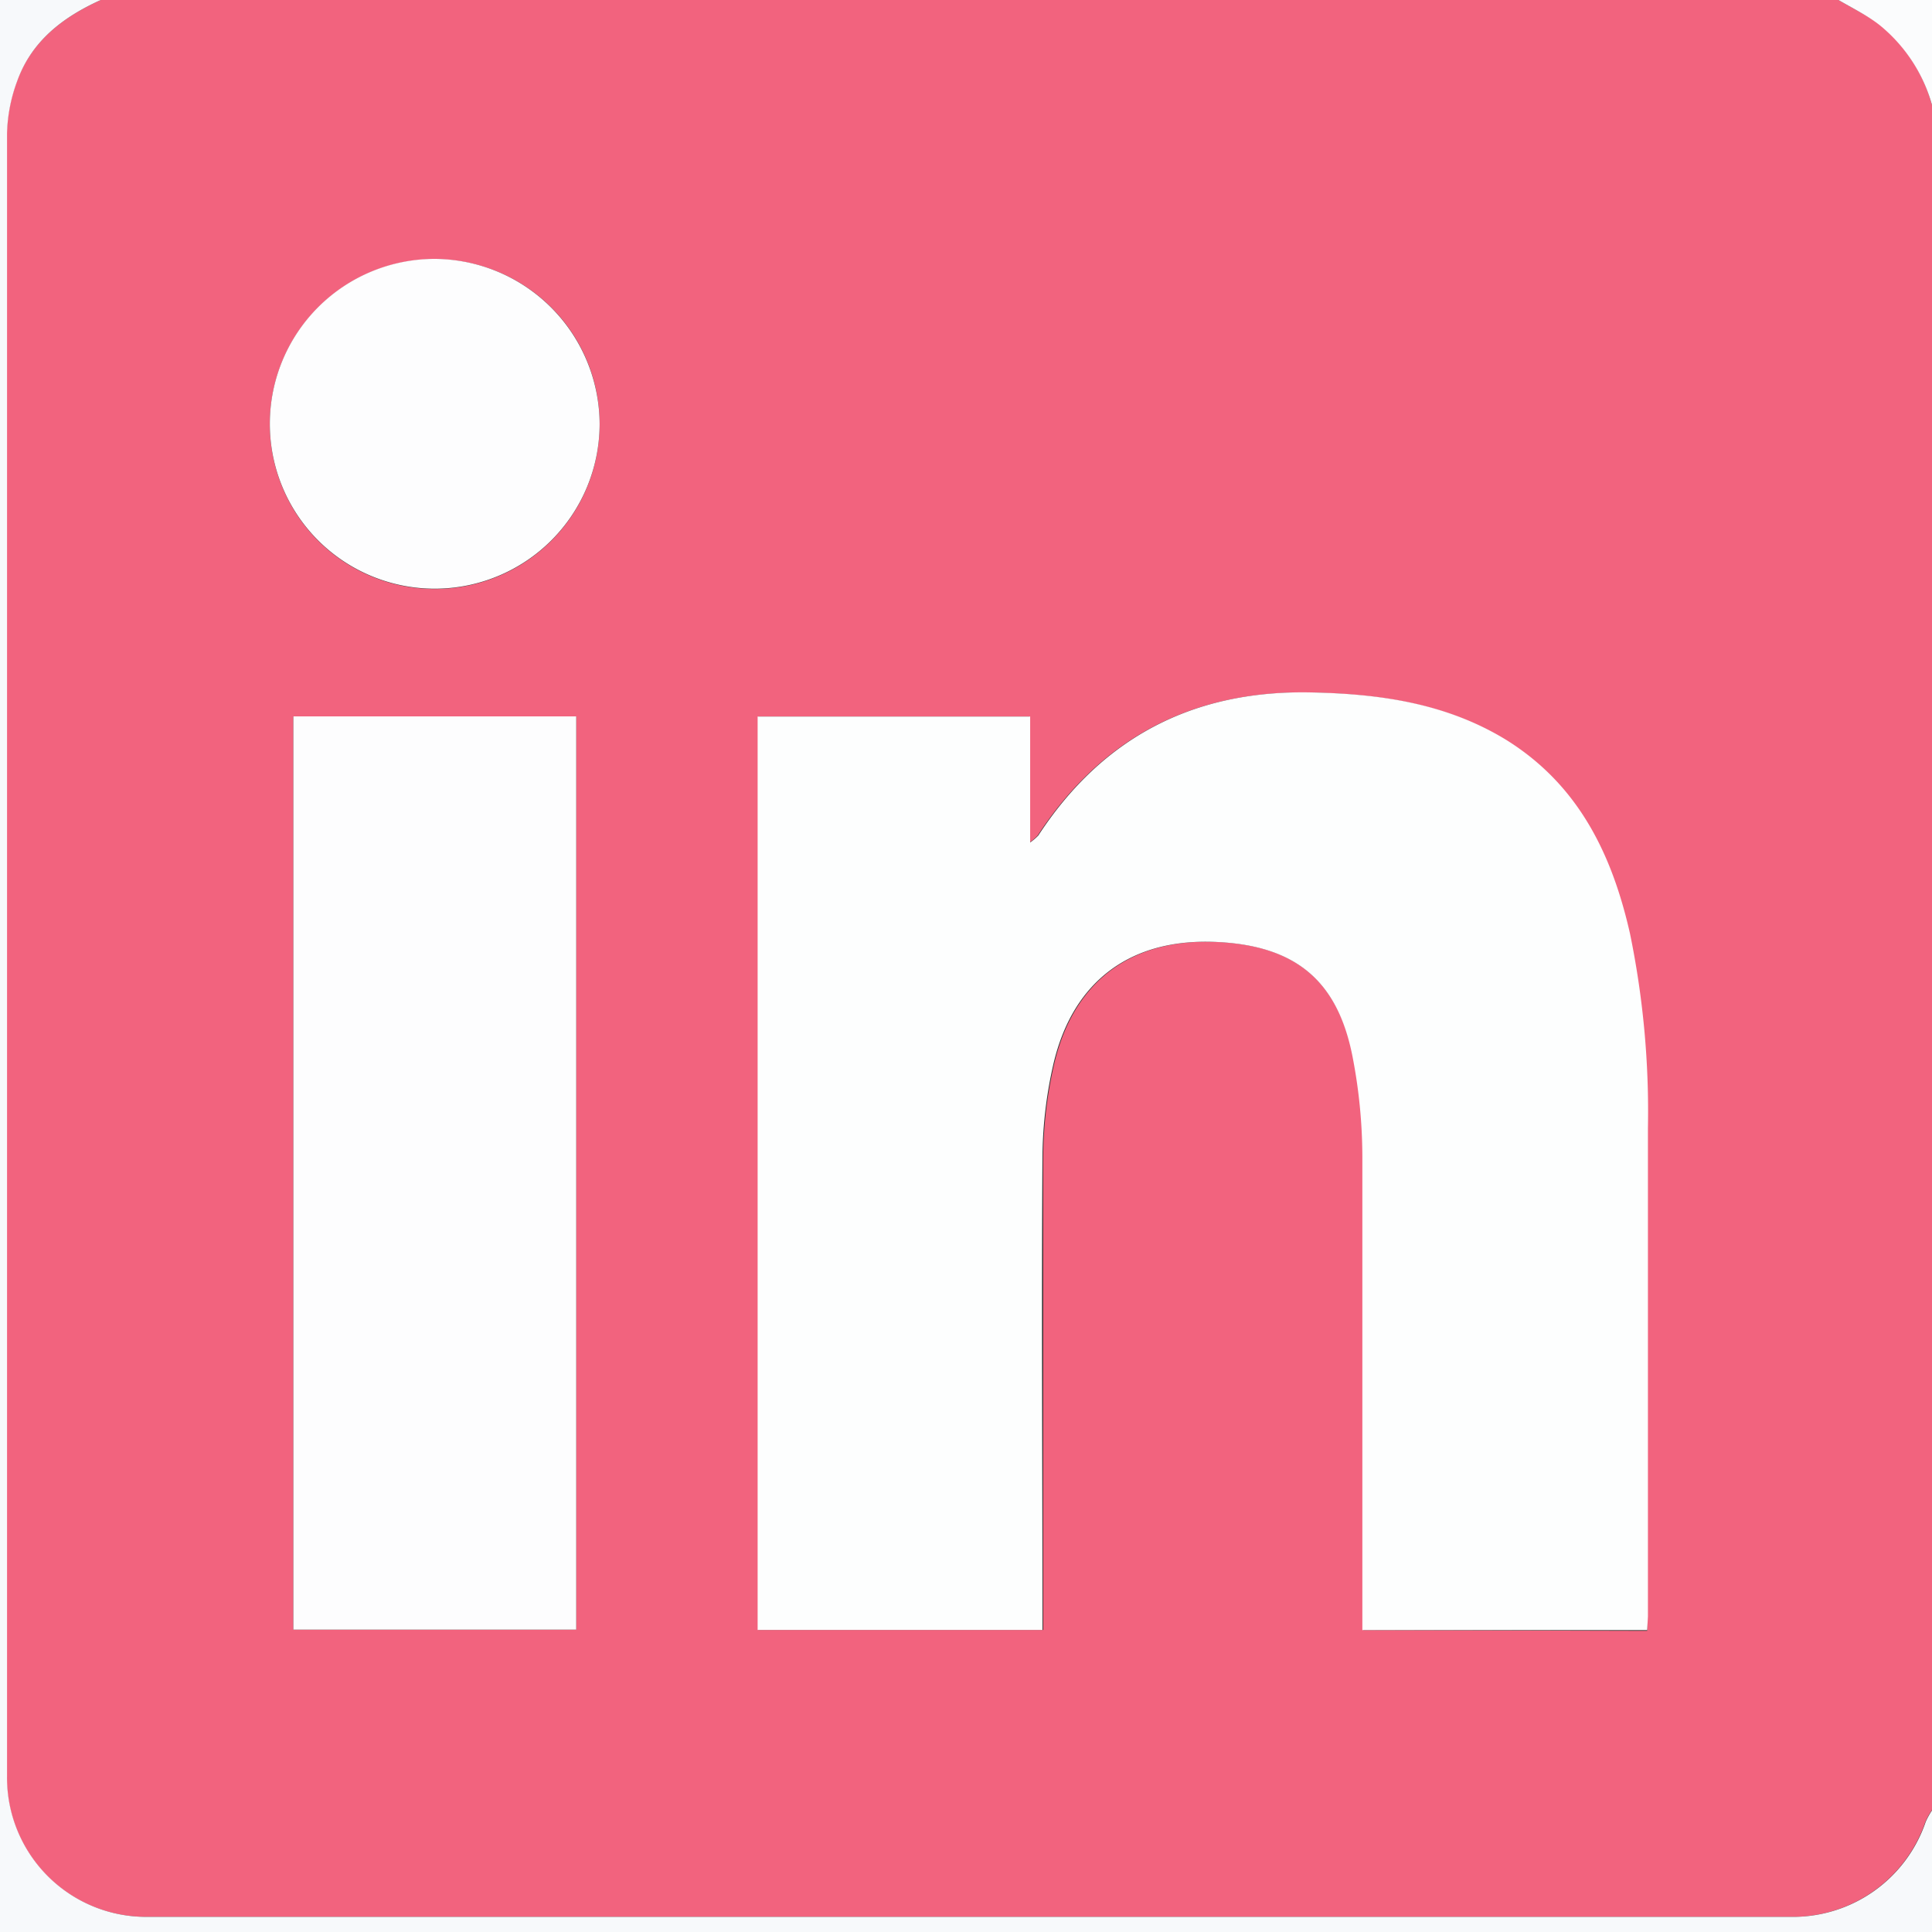 <svg id="Ebene_1" data-name="Ebene 1" xmlns="http://www.w3.org/2000/svg" viewBox="0 0 128.88 128.88"><rect x="0" y="0" width="128.88" height="128.88" fill="#333333" stroke="none"/><defs><style>.cls-1{fill:#2867b2;}.cls-2{fill:#f7f9fb;}.cls-3{fill:#fbfcfd;}.cls-4{fill:#fdfefe;}.cls-5{fill:#fdfdfe;}</style></defs><path style="fill:#f2637e;" class="cls-1" d="M128.88,7V120.74a5.11,5.11,0,0,0-.44.79,9.36,9.36,0,0,1-9,6.34H9.8A9.28,9.28,0,0,1,.45,118.5q0-54.79,0-109.58a10.7,10.7,0,0,1,.67-3.49C2.1,2.74,4.2,1.14,6.72,0H122.64c.92.54,1.88,1,2.74,1.62A10.51,10.51,0,0,1,128.88,7Zm-19,101.79v-.95c0-10.86.05-21.71,0-32.57a58.8,58.8,0,0,0-1.2-13c-1.2-5.29-3.44-9.95-8.28-12.92-4-2.44-8.41-3.06-13-3.15-7.84-.16-13.91,3-18.19,9.55a3.83,3.83,0,0,1-.54.46V47.8H50.59v60.93h19v-1.47c0-10,0-20,0-30.05a28.66,28.66,0,0,1,.74-6.27c1.32-5.57,5.23-8.39,10.94-8.1,5.14.26,7.94,2.55,9,7.62a35.28,35.28,0,0,1,.66,6.65c.07,10.06,0,20.11,0,30.17v1.46ZM38.44,47.79H19.57v60.92H38.44ZM40,28.27A11,11,0,1,0,29,39.29,11,11,0,0,0,40,28.27Z" transform="translate(0 0)"/><path class="cls-2" d="M6.72,0C4.2,1.14,2.1,2.74,1.14,5.43A10.7,10.7,0,0,0,.47,8.92q0,54.78,0,109.58a9.28,9.28,0,0,0,9.35,9.37H119.46a9.36,9.36,0,0,0,9-6.34,5.11,5.11,0,0,1,.44-.79v8.14H0V0Z" transform="translate(0 0)"/><path class="cls-3" d="M128.88,7a10.51,10.51,0,0,0-3.5-5.33C124.52,1,123.56.54,122.64,0h6.24Z" transform="translate(0 0)"/><path class="cls-4" d="M109.88,108.74h-19v-1.46c0-10.06,0-20.11,0-30.17a35.28,35.28,0,0,0-.66-6.65c-1-5.07-3.82-7.36-9-7.62-5.71-.29-9.62,2.53-10.94,8.1a28.66,28.66,0,0,0-.74,6.27c-.07,10,0,20,0,30.05v1.47h-19V47.8H68.72v8.4a3.83,3.83,0,0,0,.54-.46c4.28-6.56,10.35-9.71,18.19-9.55,4.57.09,9,.71,13,3.15,4.84,3,7.08,7.63,8.28,12.92a58.8,58.8,0,0,1,1.2,13c0,10.86,0,21.71,0,32.57Z" transform="translate(0 0)"/><path class="cls-5" d="M38.44,47.79v60.92H19.57V47.79Z" transform="translate(0 0)"/><path class="cls-5" d="M40,28.27a11,11,0,1,1-11-11A11.06,11.06,0,0,1,40,28.27Z" transform="translate(0 0)"/></svg>